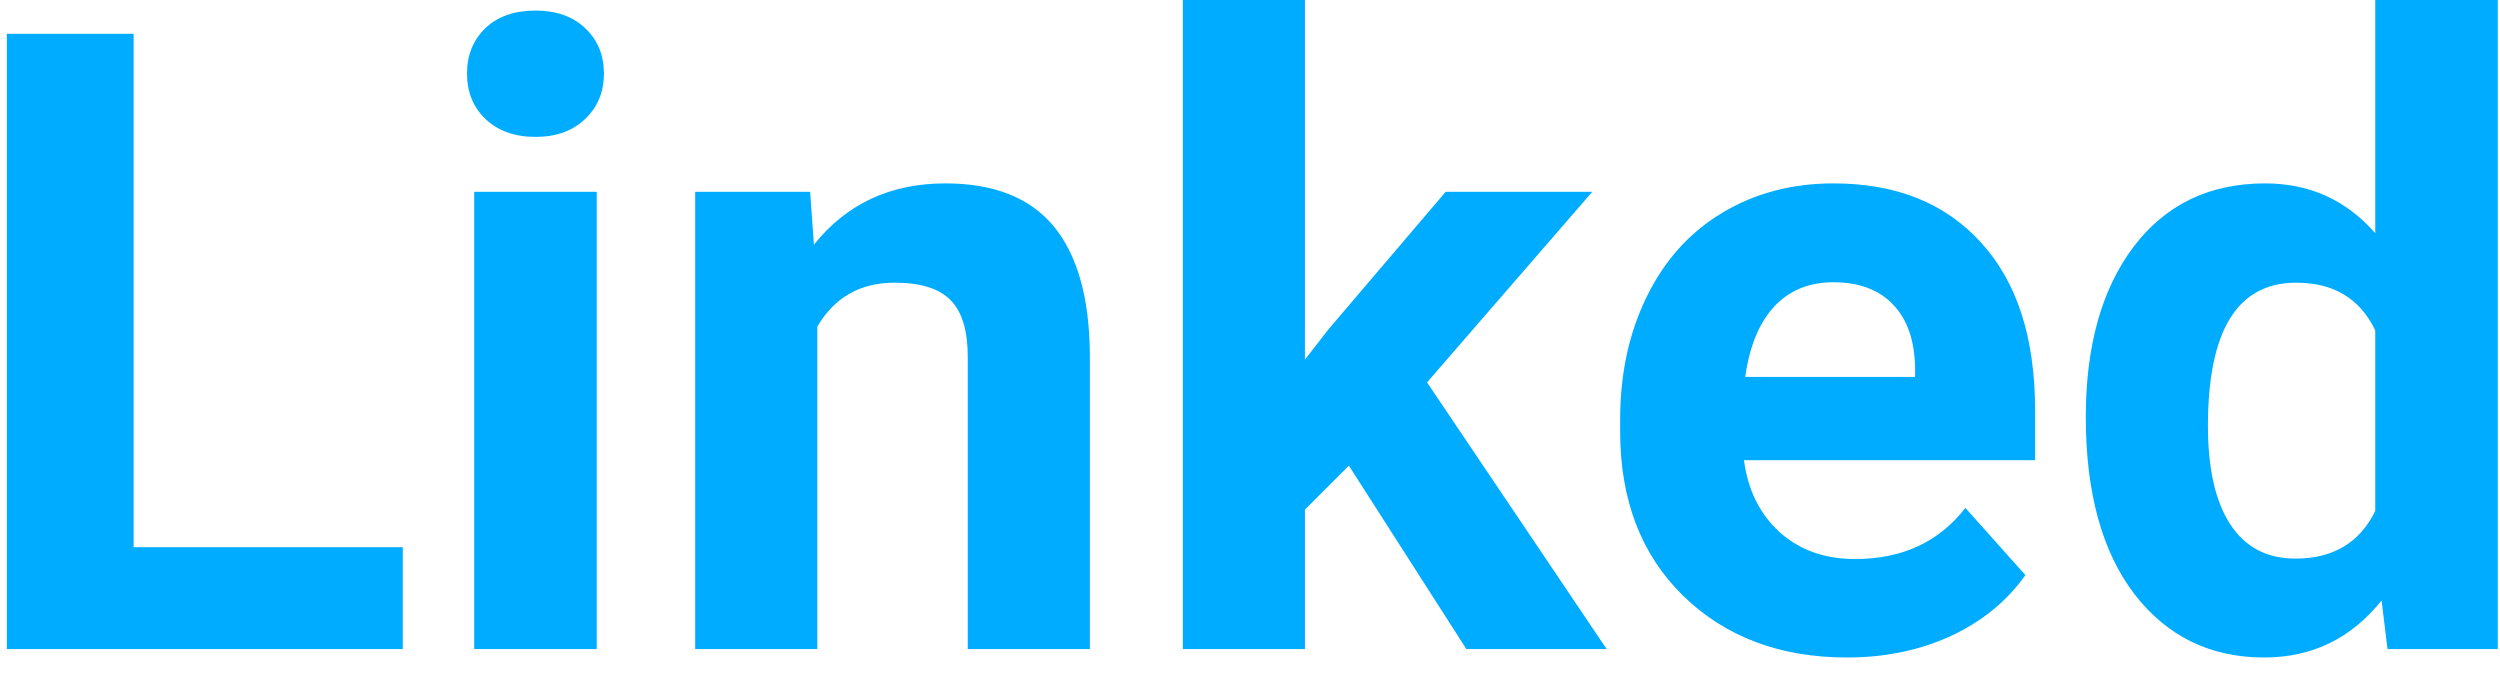 <svg viewBox="0 0 104 28" fill="currentColor" xmlns="http://www.w3.org/2000/svg">
<path d="M5.559 22.764H16.756V27H0.285V1.406H5.559V22.764ZM24.824 27H19.727V7.98H24.824V27ZM19.428 3.059C19.428 2.297 19.68 1.67 20.184 1.178C20.699 0.686 21.396 0.439 22.275 0.439C23.143 0.439 23.834 0.686 24.35 1.178C24.865 1.67 25.123 2.297 25.123 3.059C25.123 3.832 24.859 4.465 24.332 4.957C23.816 5.449 23.131 5.695 22.275 5.695C21.42 5.695 20.729 5.449 20.201 4.957C19.686 4.465 19.428 3.832 19.428 3.059ZM33.701 7.98L33.859 10.178C35.219 8.479 37.041 7.629 39.326 7.629C41.342 7.629 42.842 8.221 43.826 9.404C44.81 10.588 45.315 12.357 45.338 14.713V27H40.258V14.836C40.258 13.758 40.023 12.979 39.555 12.498C39.086 12.006 38.307 11.76 37.217 11.76C35.787 11.76 34.715 12.369 34 13.588V27H28.92V7.98H33.701ZM56.113 19.371L54.285 21.199V27H49.205V0H54.285V14.959L55.27 13.693L60.139 7.98H66.238L59.365 15.908L66.836 27H61L56.113 19.371ZM76.838 27.352C74.049 27.352 71.775 26.496 70.018 24.785C68.272 23.074 67.398 20.795 67.398 17.947V17.455C67.398 15.545 67.768 13.84 68.506 12.34C69.244 10.828 70.287 9.668 71.635 8.859C72.994 8.039 74.541 7.629 76.275 7.629C78.877 7.629 80.922 8.449 82.41 10.09C83.91 11.73 84.66 14.057 84.66 17.068V19.143H72.549C72.713 20.385 73.205 21.381 74.025 22.131C74.857 22.881 75.906 23.256 77.172 23.256C79.129 23.256 80.658 22.547 81.76 21.129L84.256 23.924C83.494 25.002 82.463 25.846 81.162 26.455C79.861 27.053 78.42 27.352 76.838 27.352ZM76.258 11.742C75.25 11.742 74.43 12.082 73.797 12.762C73.176 13.441 72.777 14.414 72.602 15.68H79.668V15.275C79.644 14.15 79.34 13.283 78.754 12.674C78.168 12.053 77.336 11.742 76.258 11.742ZM86.769 17.35C86.769 14.385 87.432 12.023 88.756 10.266C90.092 8.508 91.914 7.629 94.223 7.629C96.074 7.629 97.603 8.32 98.811 9.703V0H103.908V27H99.32L99.074 24.979C97.809 26.561 96.18 27.352 94.188 27.352C91.949 27.352 90.15 26.473 88.791 24.715C87.443 22.945 86.769 20.49 86.769 17.35ZM91.85 17.719C91.85 19.5 92.16 20.865 92.781 21.814C93.402 22.764 94.305 23.238 95.488 23.238C97.059 23.238 98.166 22.576 98.811 21.252V13.746C98.178 12.422 97.082 11.76 95.523 11.76C93.074 11.76 91.85 13.746 91.85 17.719Z" fill="#00ACFF"/>
</svg>
